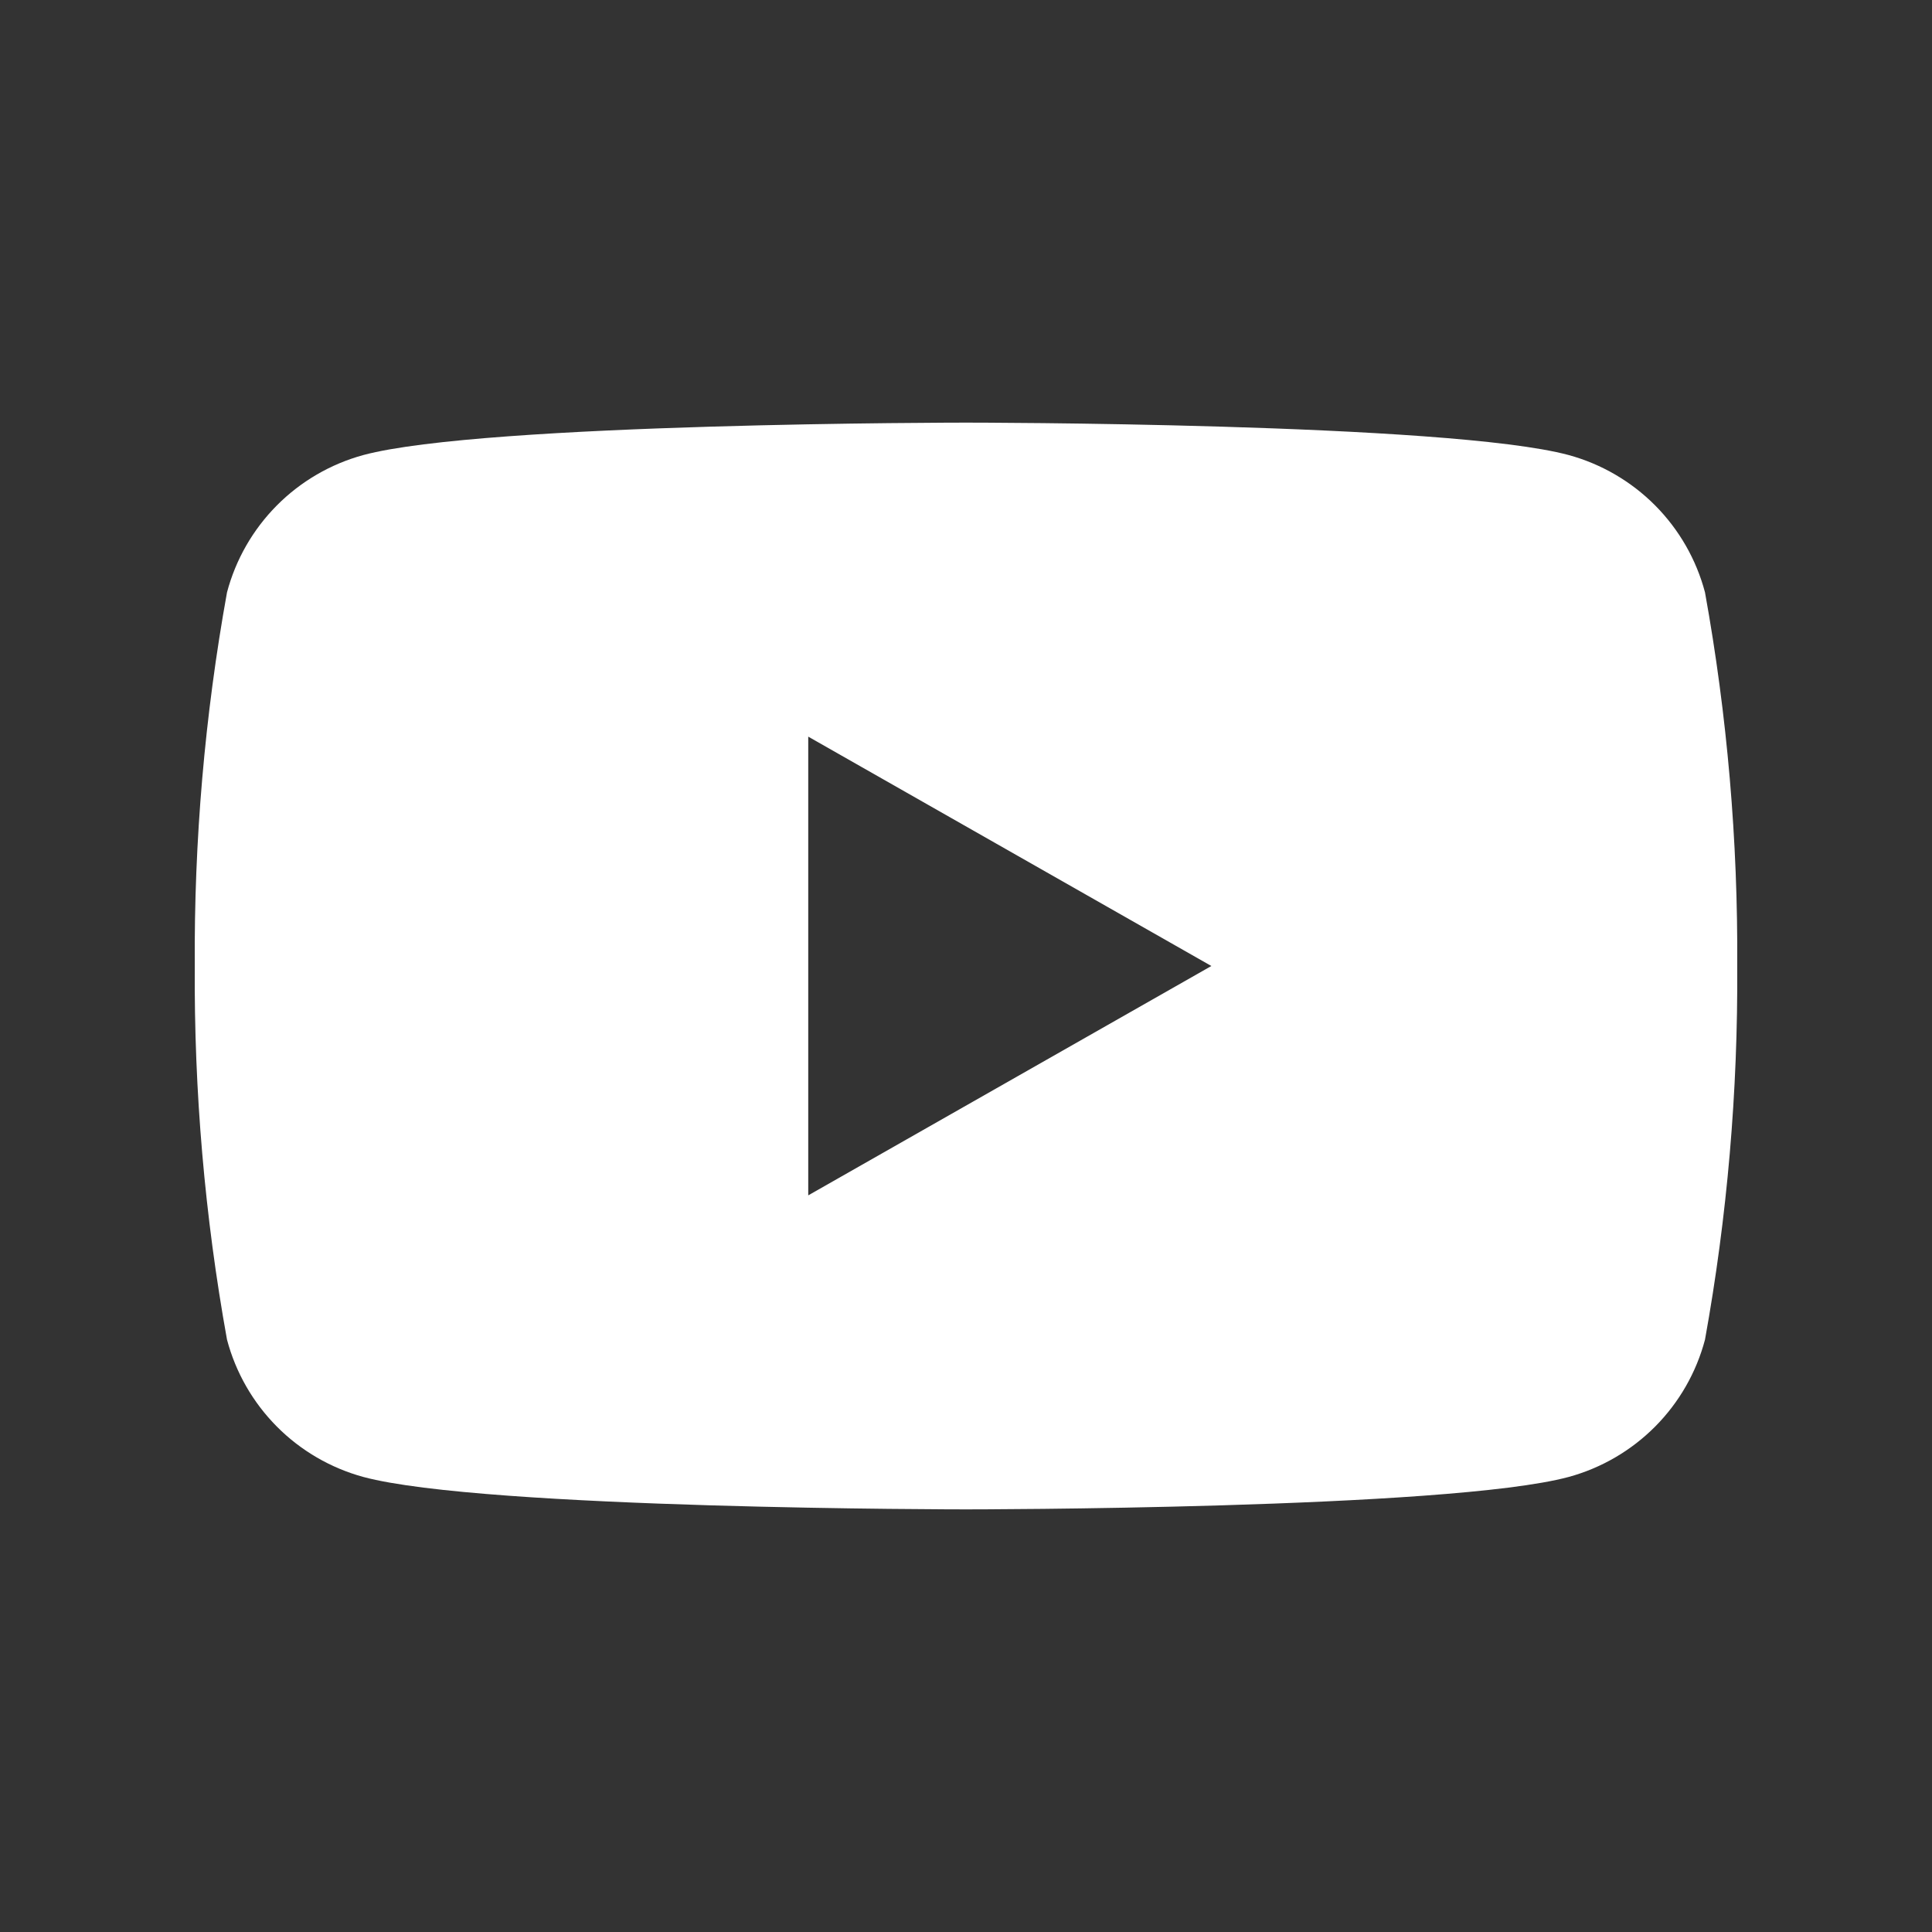 <svg width="32" height="32" viewBox="0 0 32 32" fill="none" xmlns="http://www.w3.org/2000/svg">
<rect x="0" y="0" width="32" height="32" fill="#333333" stroke="none"/>
<path d="M28.24 9.811C28.096 9.267 27.811 8.771 27.415 8.372C27.018 7.973 26.524 7.685 25.982 7.537C23.989 7 16 7 16 7C16 7 8.011 7 6.018 7.537C5.476 7.685 4.981 7.973 4.585 8.372C4.189 8.771 3.904 9.267 3.76 9.811C3.391 11.853 3.213 13.925 3.226 16C3.213 18.075 3.391 20.147 3.76 22.189C3.904 22.733 4.189 23.229 4.585 23.628C4.981 24.027 5.476 24.315 6.018 24.463C8.011 25 16 25 16 25C16 25 23.989 25 25.982 24.463C26.524 24.315 27.018 24.027 27.415 23.628C27.811 23.229 28.096 22.733 28.24 22.189C28.609 20.147 28.787 18.075 28.774 16C28.787 13.925 28.609 11.853 28.24 9.811V9.811ZM13.387 19.799V12.201L20.064 16L13.387 19.799Z" fill="white"/>
</svg>

